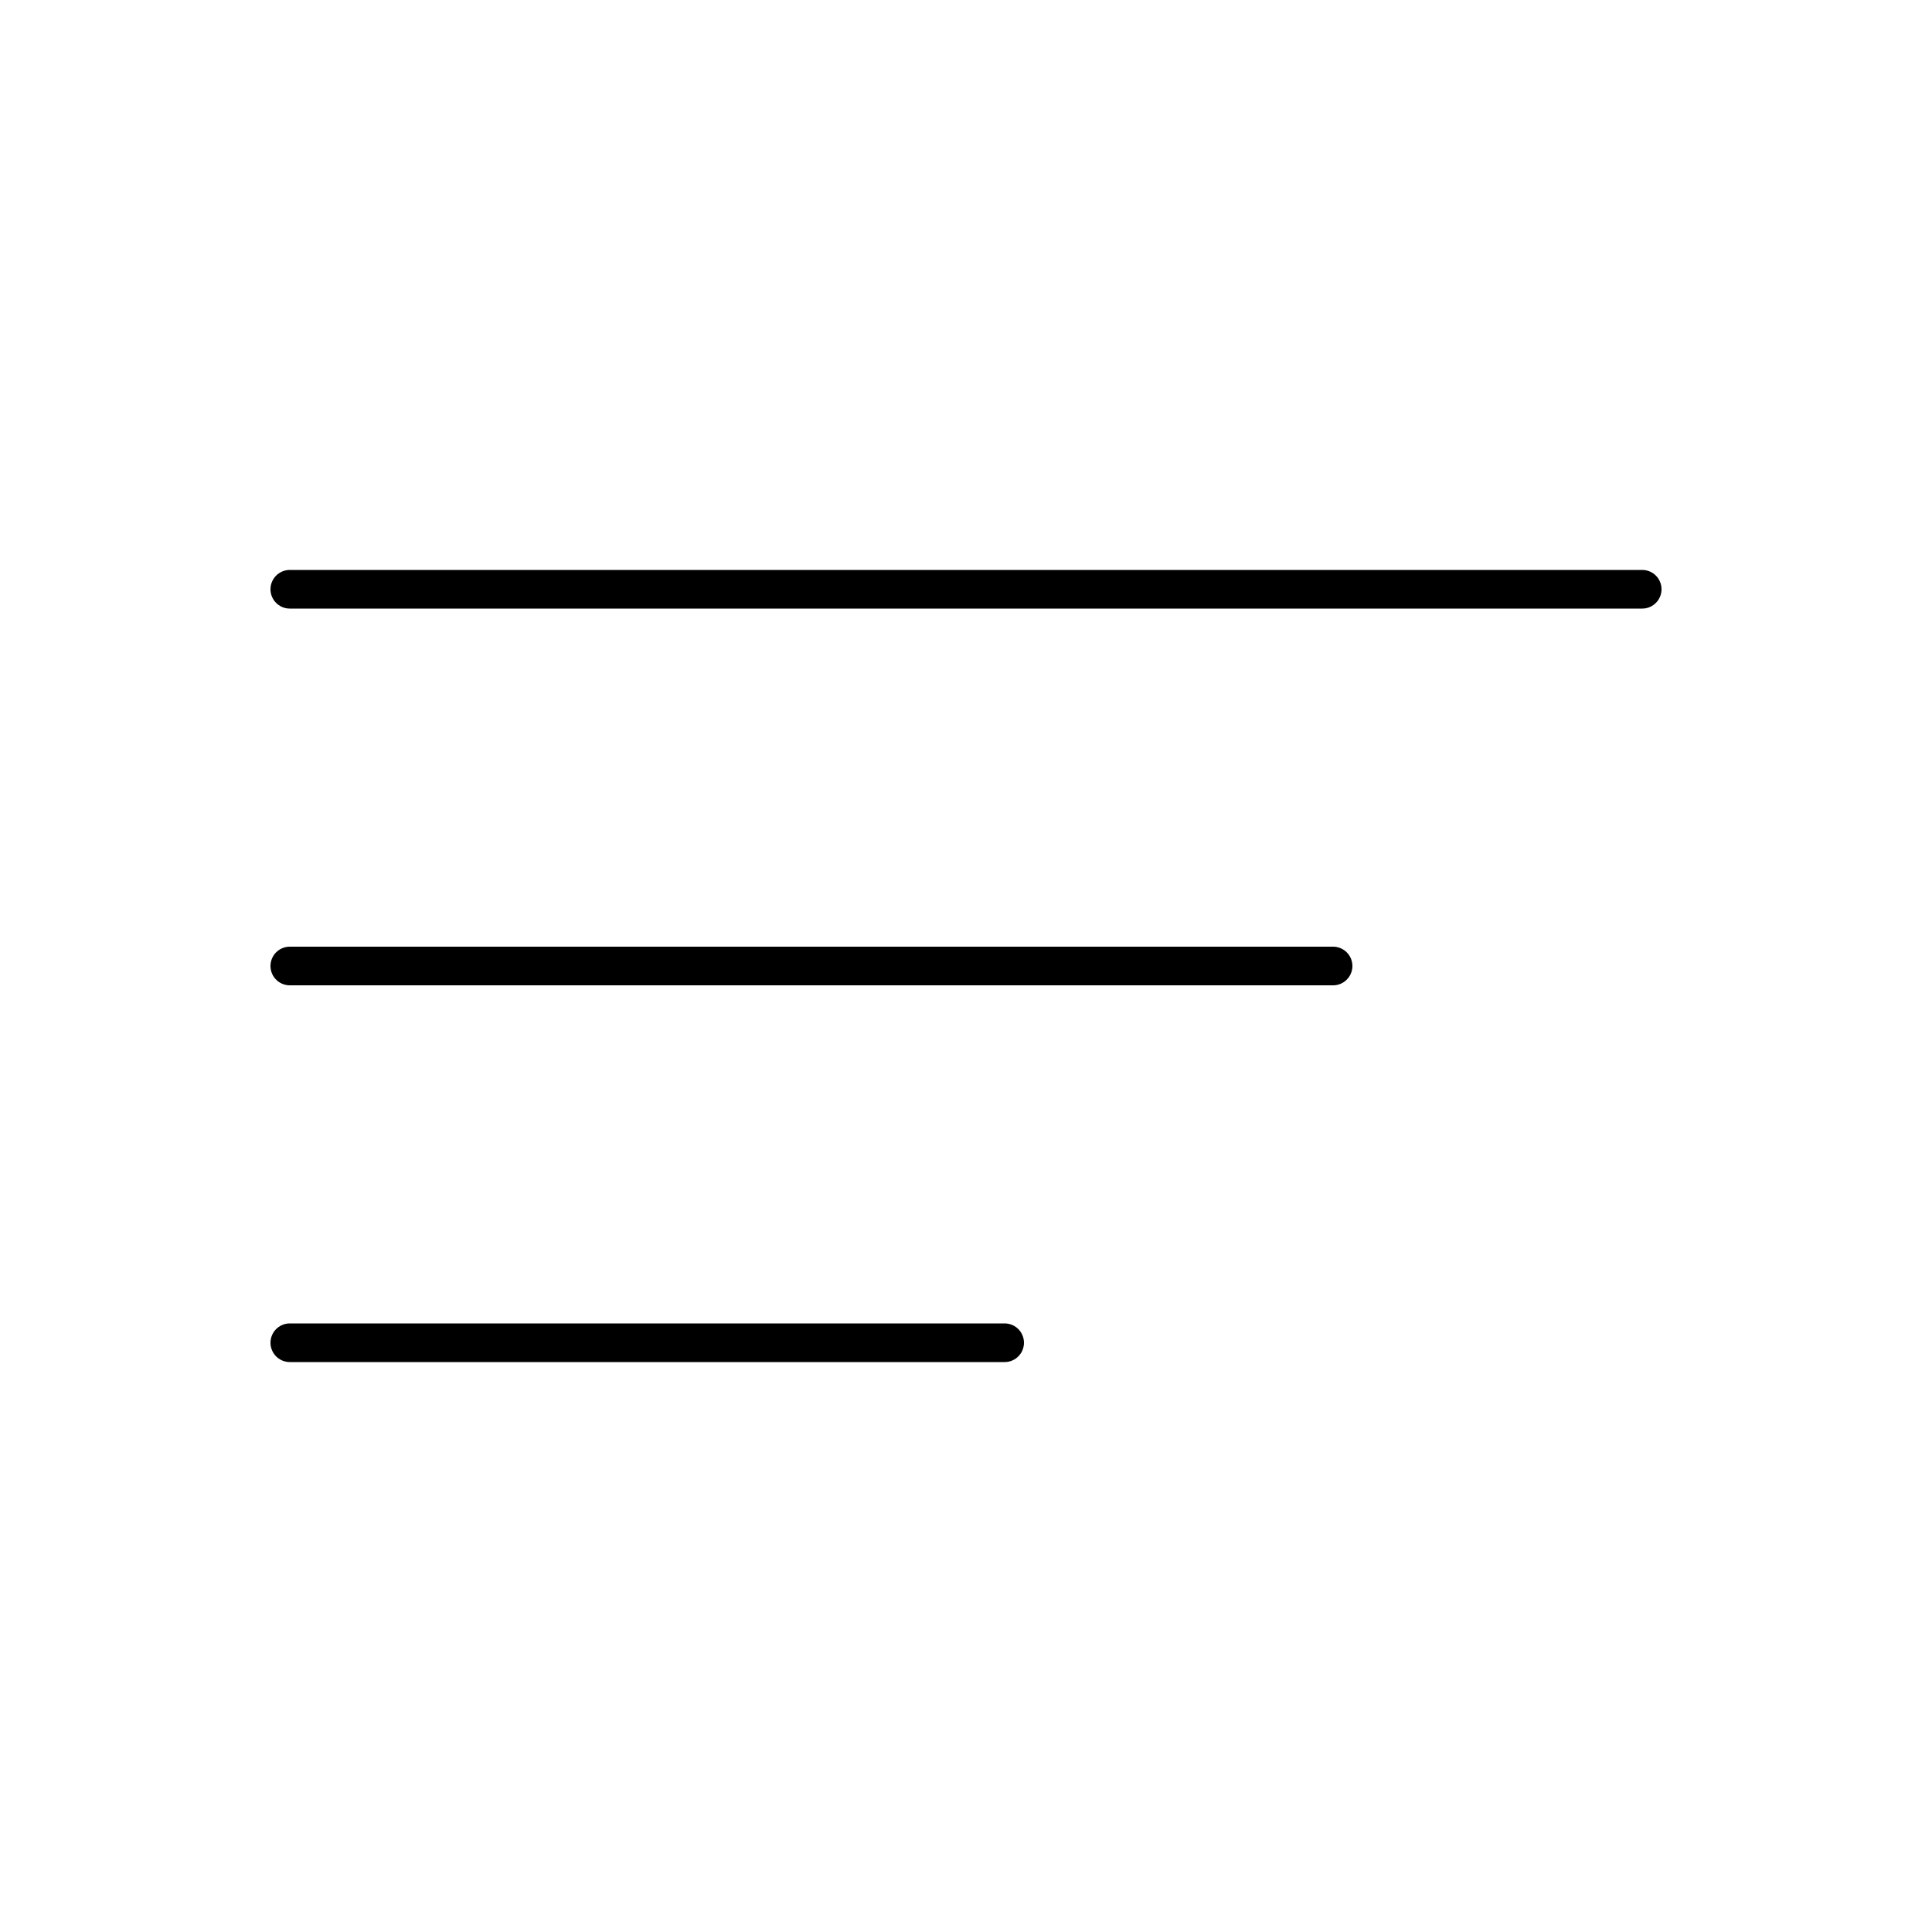 <svg data-name="Layer 2" xmlns="http://www.w3.org/2000/svg" viewBox="0 0 100 100"><defs><style>.cls-1{fill:none;stroke:#000;stroke-linecap:round;stroke-linejoin:round;stroke-width:2px;}</style></defs><title>dashboard-iconsArtboard 1</title><line class="cls-1" x1="15" y1="30.5" x2="85" y2="30.5"/><line class="cls-1" x1="15" y1="50" x2="69" y2="50"/><line class="cls-1" x1="15" y1="69.5" x2="52" y2="69.5"/></svg>
